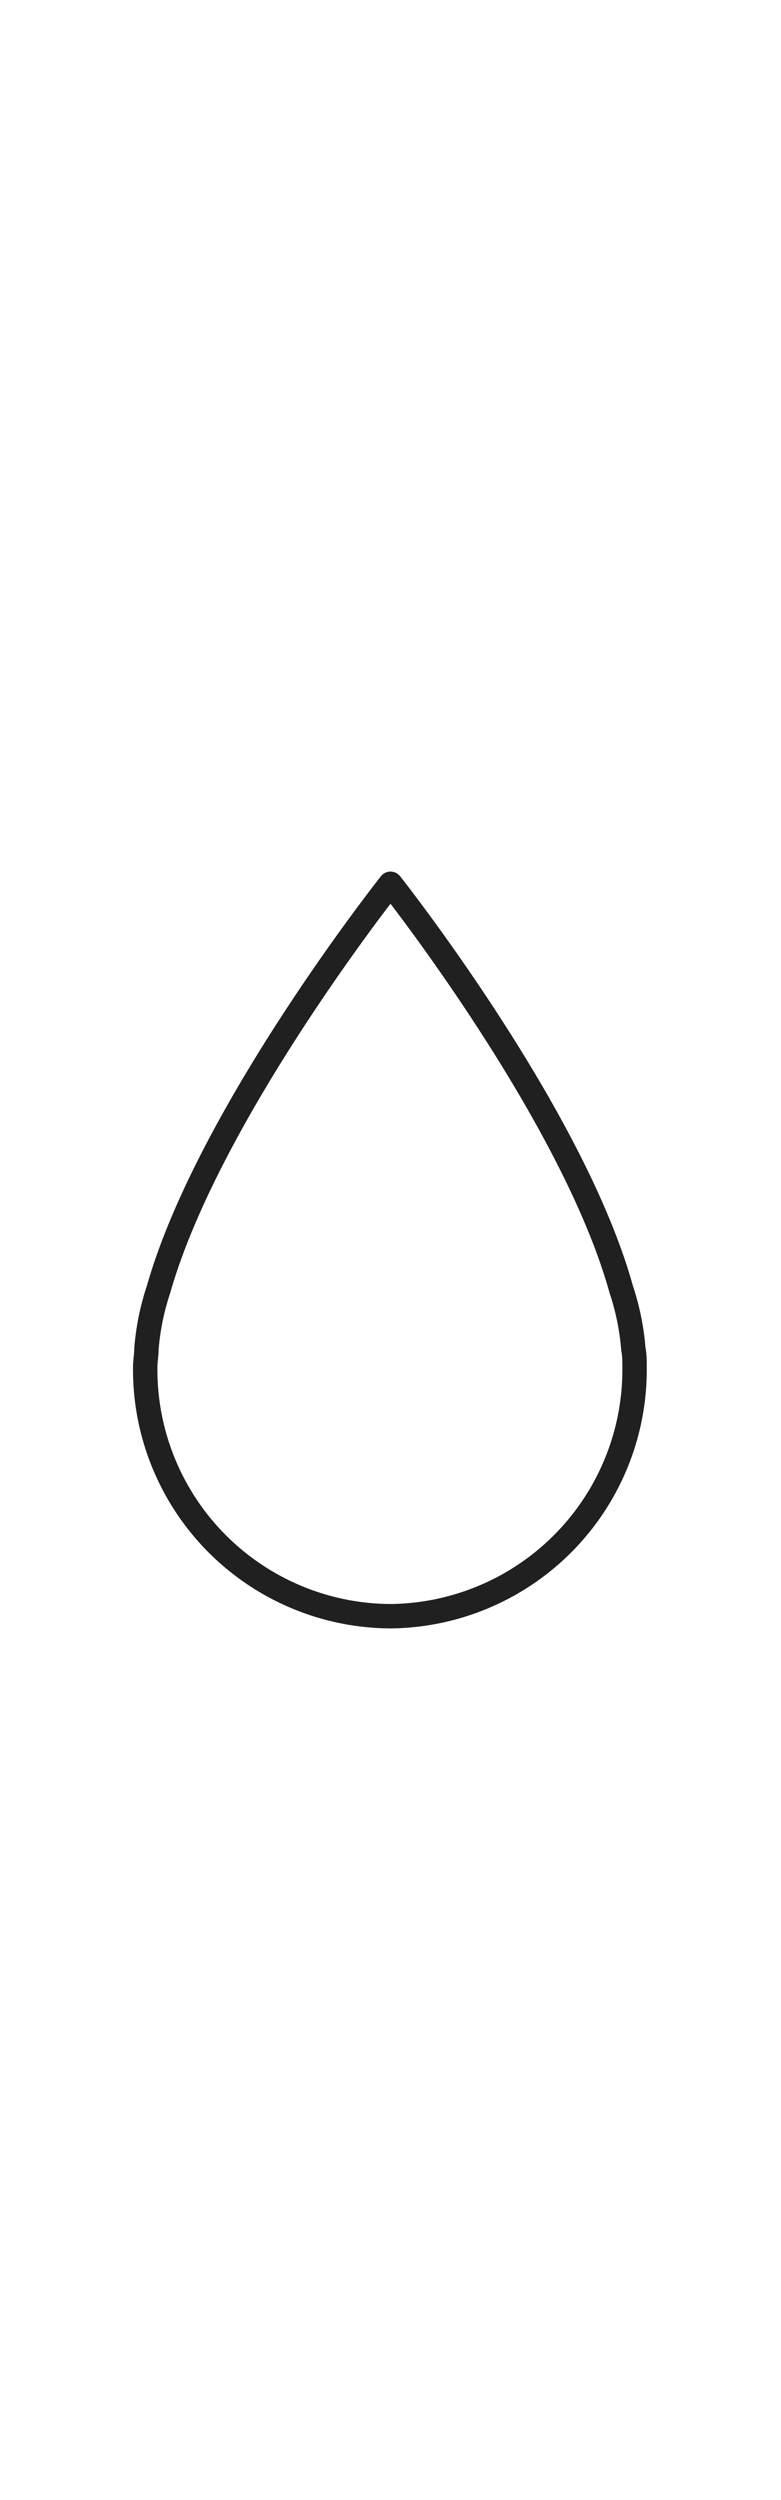  <svg
    xmlns="http://www.w3.org/2000/svg"
    viewBox="0 0 64 64"
    aria-labelledby="title"
    aria-describedby="desc"
    role="img"
    xmlns:xlink="http://www.w3.org/1999/xlink"
    width="20"
   >
    <title>Water</title>
    <desc>A line styled icon from Orion Icon Library.</desc>
    <path
     data-name="layer1"
     d="M51.9 40.1a20.6 20.6 0 0 0-1-4.9C46.9 20.8 32 2 32 2S17.1 20.8 13 35.2a20.6 20.6 0 0 0-1 4.9c0 .5-.1 1-.1 1.5A20.2 20.2 0 0 0 32 62a20.2 20.2 0 0 0 20-20.4c0-.5 0-1-.1-1.5z"
     fill="none"
     stroke="#202020"
     stroke-miterlimit="10"
     stroke-width="2"
     stroke-linejoin="round"
     stroke-linecap="round"
    ></path>
   </svg>
